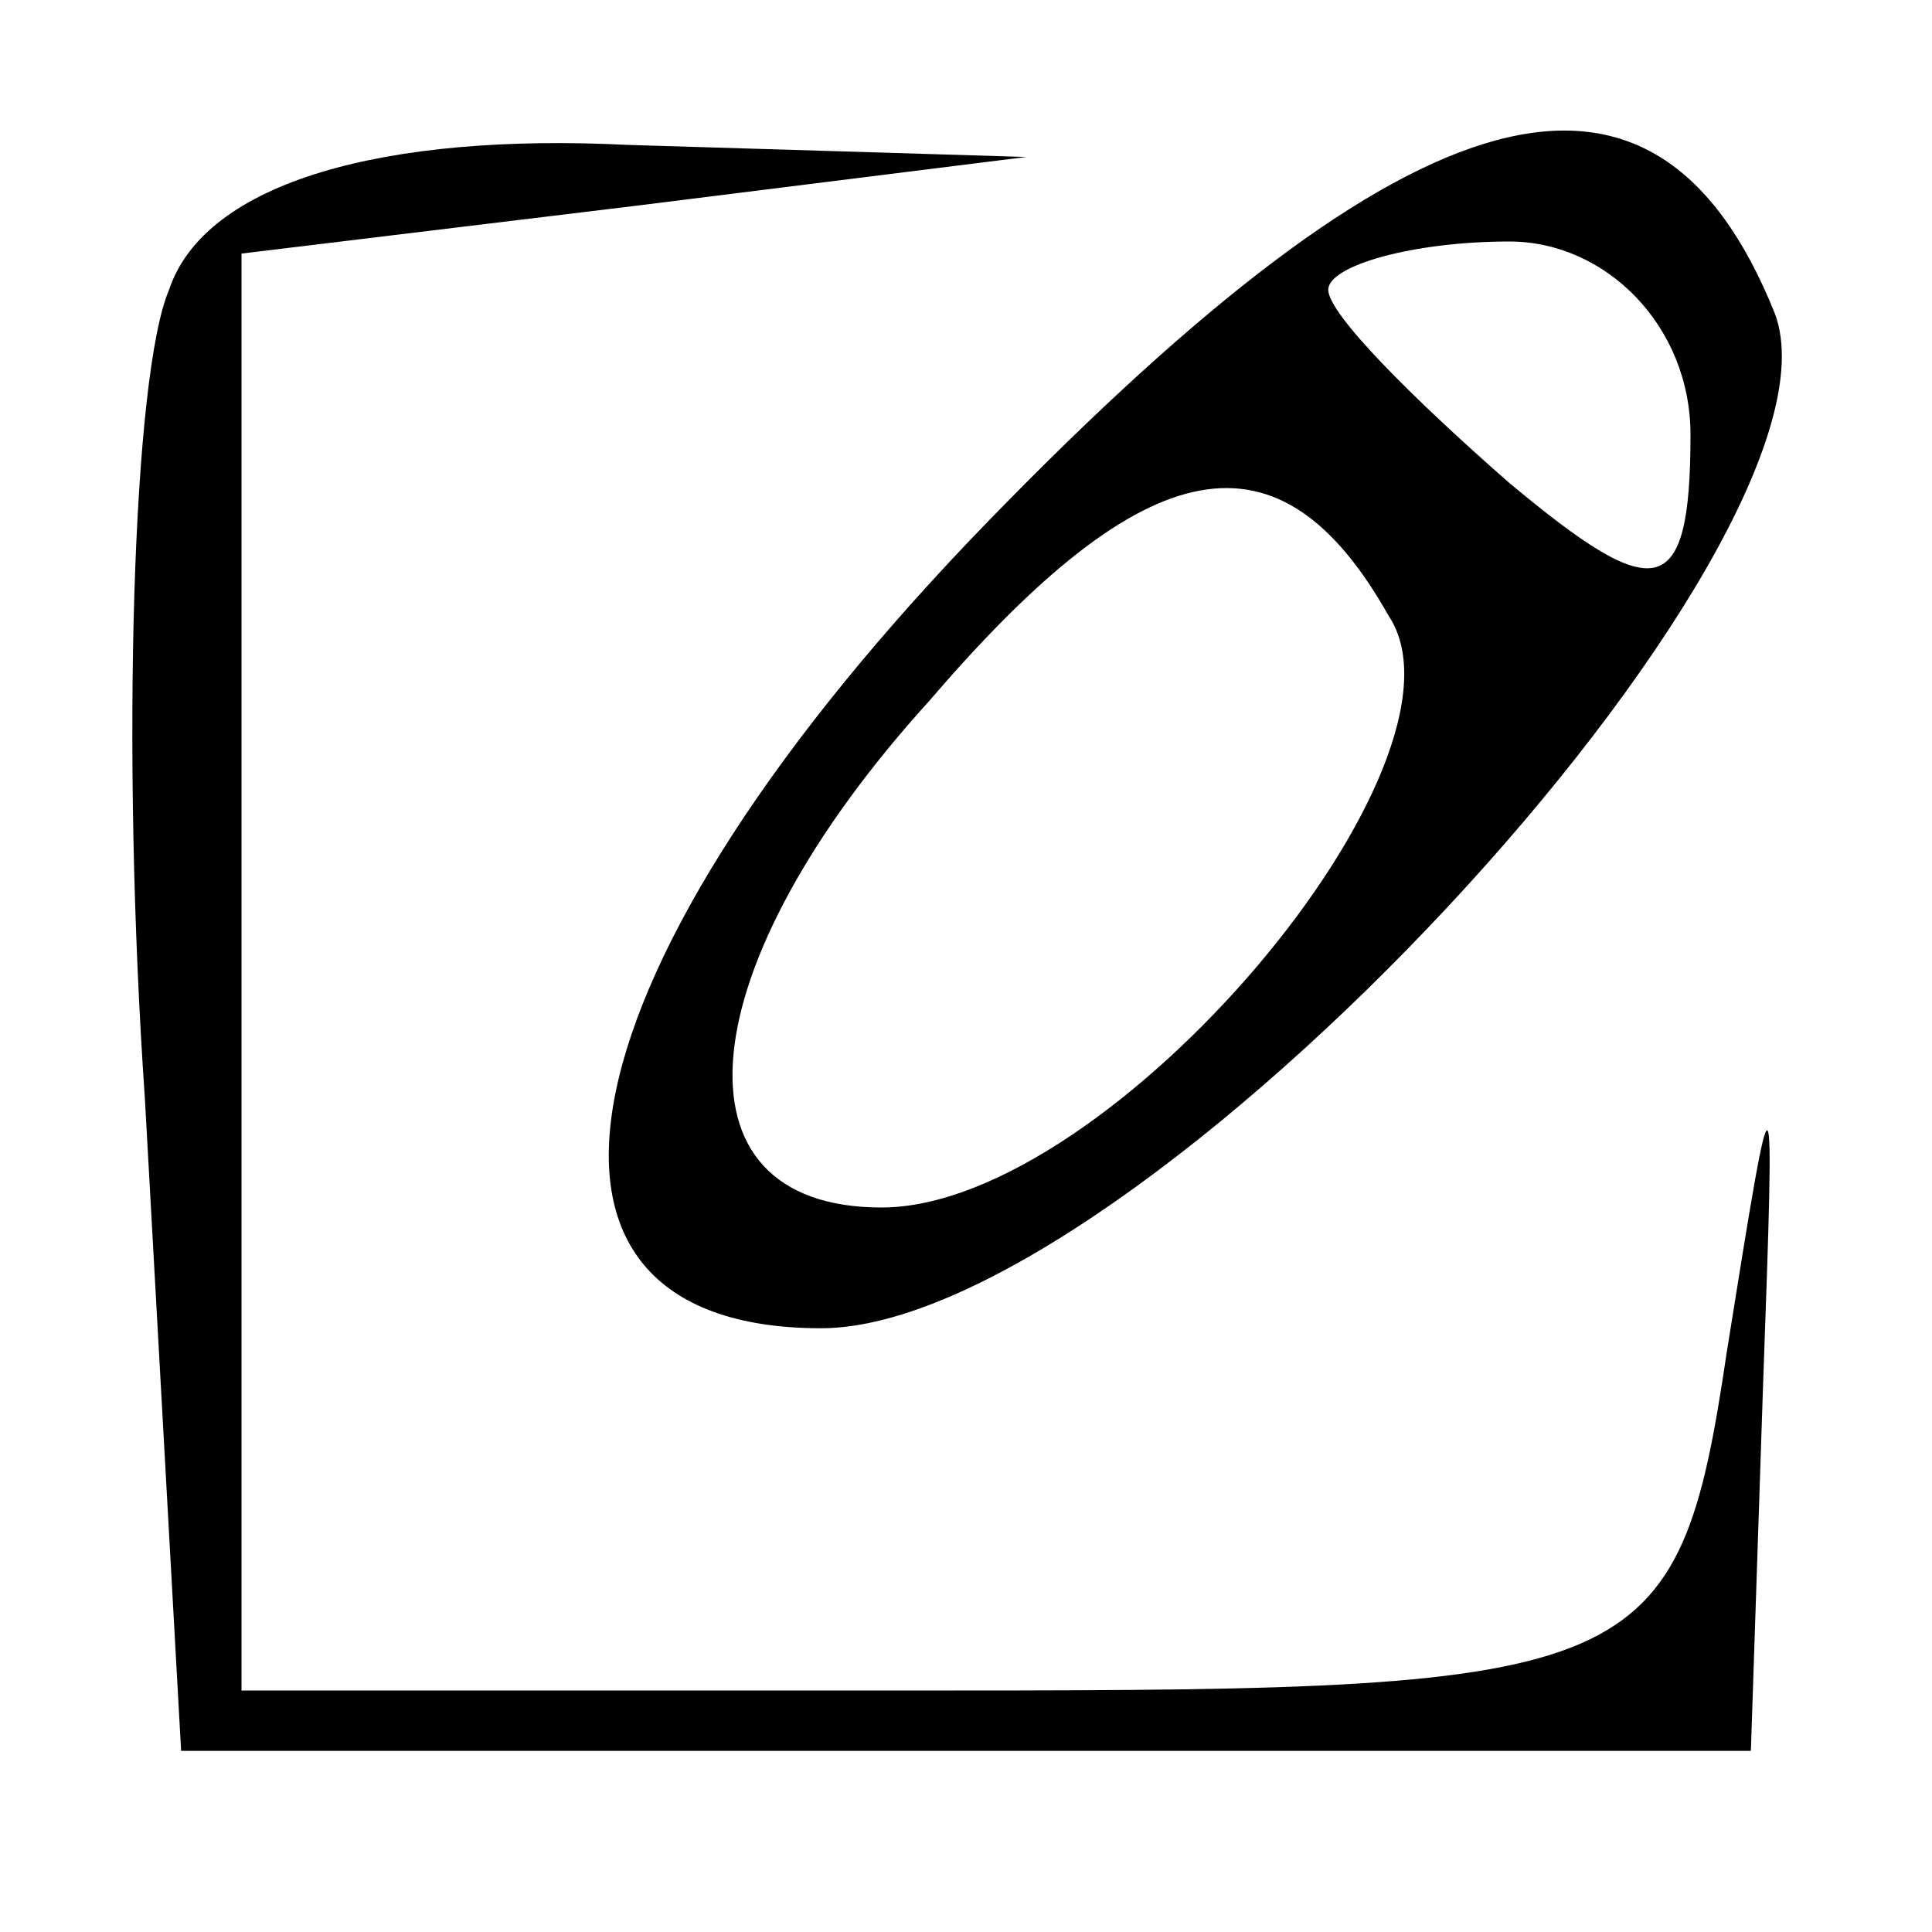 <svg xmlns="http://www.w3.org/2000/svg" width="21.333" height="21.333" version="1.0" viewBox="0 0 16 16">
    <path d="M1.4 2.4c-.3.7-.4 3.8-.2 6.7l.3 5.4h13l.1-3c.1-2.8.1-2.8-.3-.3-.4 2.7-.7 2.8-6.4 2.8H2V2.1l3.3-.4 3.2-.4-3.3-.1c-2-.1-3.5.3-3.8 1.2z"/>
    <path d="M8.2 4.3C4.6 8 4 11 6.8 11c2.6 0 8.6-6.5 7.9-8.4-1-2.5-3-1.9-6.5 1.7zm5.8-.7c0 1.4-.3 1.4-1.5.4-.8-.7-1.5-1.4-1.5-1.6 0-.2.7-.4 1.5-.4s1.5.7 1.5 1.6zm-2.5 1.5c.8 1.2-2.3 4.9-4.2 4.9-1.8 0-1.6-2 .4-4.2 1.8-2.1 2.9-2.3 3.8-.7z"/>
</svg>